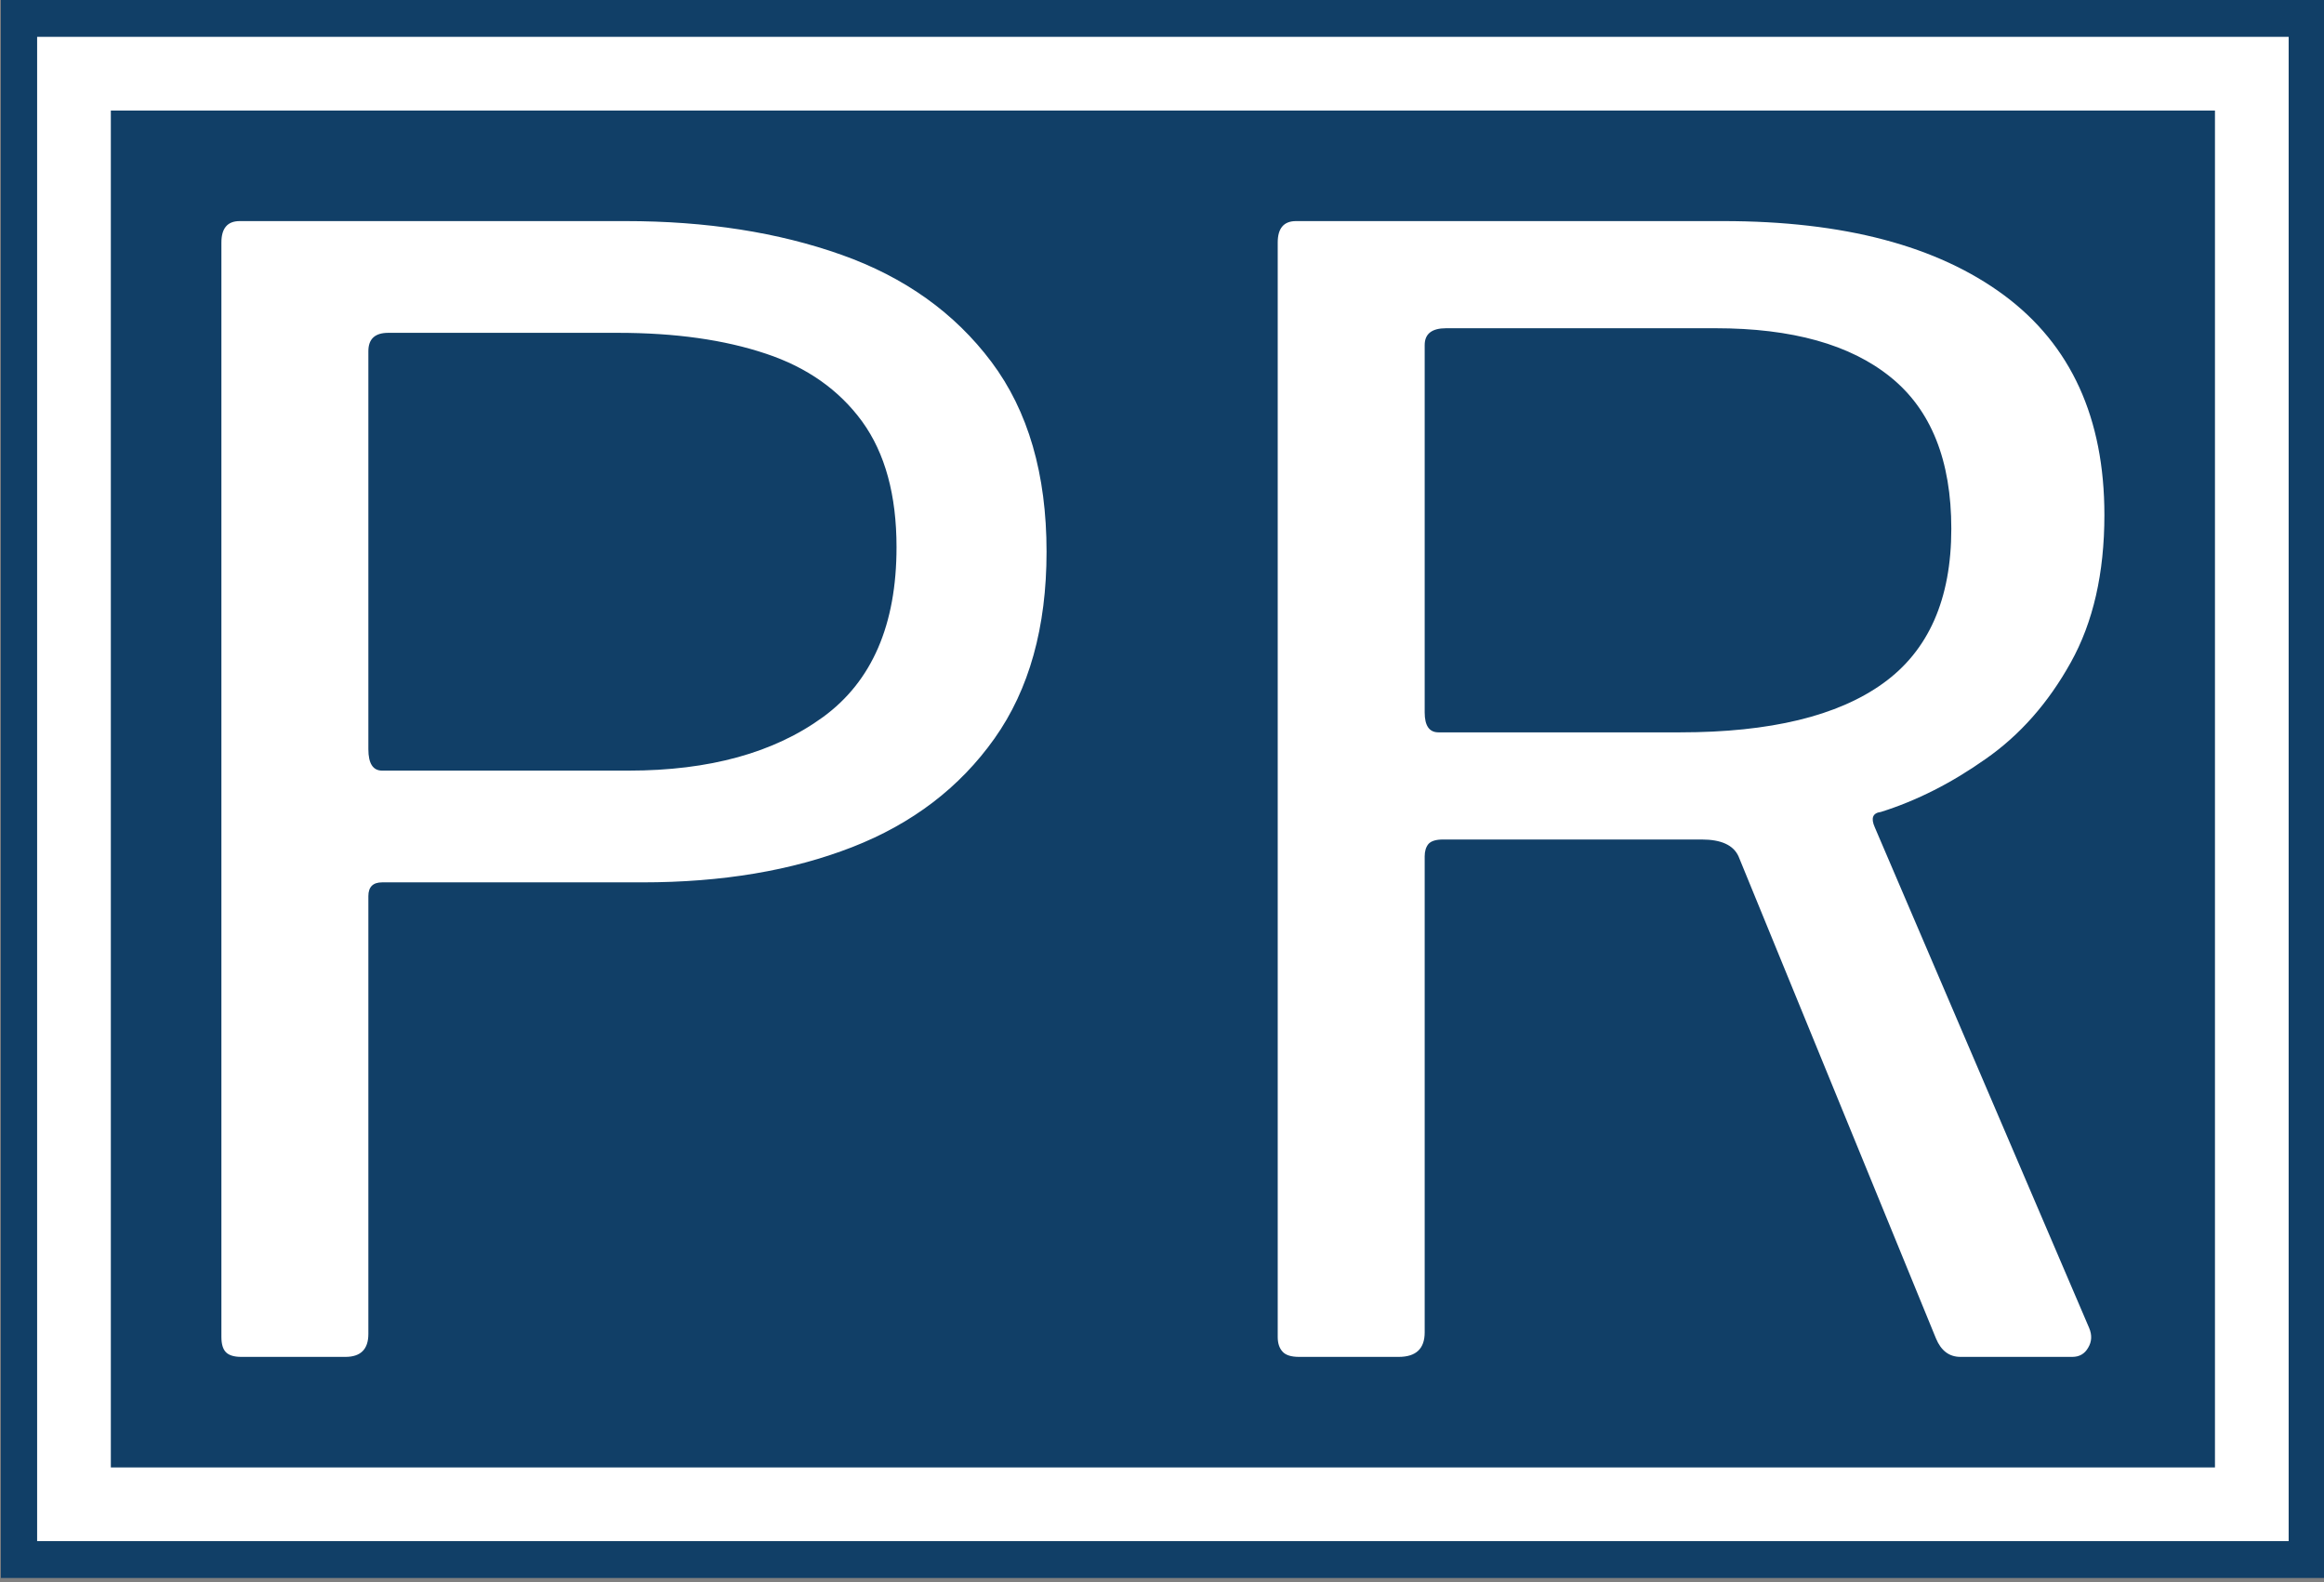 <svg xmlns="http://www.w3.org/2000/svg" version="1.1" xmlns:xlink="http://www.w3.org/1999/xlink" xmlns:svgjs="http://svgjs.dev/svgjs" width="1000" height="681" viewBox="0 0 1000 681"><rect x="0" y="0" width="1000" height="681" fill="#808080" stroke="none"/><g transform="matrix(1,0,0,1,0.384,-0.964)"><svg viewBox="0 0 207 141" data-background-color="#ffffff" preserveAspectRatio="xMidYMid meet" height="681" width="1000" xmlns="http://www.w3.org/2000/svg" xmlns:xlink="http://www.w3.org/1999/xlink"><g id="tight-bounds" transform="matrix(1,0,0,1,-0.079,0.199)"><svg viewBox="0 0 207.159 140.601" height="140.601" width="207.159"><g><svg viewBox="0 0 207.159 140.601" height="140.601" width="207.159"><g><svg viewBox="0 0 207.159 140.601" height="140.601" width="207.159"><g><path d="M0 140.601v-140.601h207.159v140.601z" fill="#113f67" stroke="transparent" stroke-width="0" rx="0%" data-fill-palette-color="tertiary"></path><path d="M3.283 137.317v-134.034h200.592v134.034z" fill="#ffffff" stroke="transparent" stroke-width="0" rx="0%" data-fill-palette-color="quaternary"></path><path d="M9.85 130.751v-120.901h187.459v120.901z" fill="#113f67" stroke="transparent" stroke-width="0" data-fill-palette-color="tertiary"></path></g><g transform="matrix(1,0,0,1,19.7,19.7)" id="textblocktransform"><svg viewBox="0 0 167.759 101.201" height="101.201" width="167.759" id="textblock"><g><svg viewBox="0 0 167.759 101.201" height="101.201" width="167.759"><g transform="matrix(1,0,0,1,0,0)"><svg width="167.759" viewBox="4.85 -37.1 61.5 37.1" height="101.201" data-palette-color="#ffffff"><path d="M31.8-26.3L31.8-26.3Q31.8-22.6 30.1-20.2 28.4-17.8 25.45-16.65 22.5-15.5 18.6-15.5L18.6-15.5 10.1-15.5Q9.65-15.5 9.65-15.05L9.65-15.05 9.65-0.75Q9.65 0 8.9 0L8.9 0 5.5 0Q5.15 0 5-0.15 4.85-0.3 4.85-0.65L4.85-0.65 4.85-36.4Q4.85-37.1 5.45-37.1L5.45-37.1 18.05-37.1Q22-37.1 25.1-36 28.2-34.9 30-32.5 31.8-30.1 31.8-26.3L31.8-26.3ZM26.9-26.45L26.9-26.45Q26.9-29 25.78-30.55 24.65-32.1 22.63-32.77 20.6-33.45 17.8-33.45L17.8-33.45 10.3-33.45Q9.65-33.45 9.65-32.85L9.65-32.85 9.65-19.85Q9.65-19.15 10.1-19.15L10.1-19.15 18.15-19.15Q22.1-19.15 24.5-20.9 26.9-22.65 26.9-26.45L26.9-26.45ZM65.85-0.95L65.85-0.95Q66-0.6 65.82-0.3 65.65 0 65.3 0L65.3 0 61.65 0Q61.1 0 60.85-0.6L60.85-0.6 54.4-16.35Q54.15-16.9 53.2-16.9L53.2-16.9 44.75-16.9Q44.4-16.9 44.27-16.75 44.15-16.6 44.15-16.35L44.15-16.35 44.15-0.8Q44.15 0 43.3 0L43.3 0 40.05 0Q39.65 0 39.5-0.18 39.35-0.35 39.35-0.65L39.35-0.65 39.35-36.4Q39.35-37.1 39.95-37.1L39.95-37.1 53.9-37.1Q59.8-37.1 63.07-34.68 66.35-32.25 66.35-27.5L66.35-27.5Q66.35-24.65 65.25-22.68 64.15-20.7 62.47-19.53 60.8-18.35 59.05-17.8L59.05-17.8Q58.65-17.75 58.85-17.3L58.85-17.3 65.85-0.95ZM52.5-20.4L52.5-20.4Q56.9-20.4 59.12-22 61.35-23.6 61.35-27.05L61.35-27.05Q61.35-30.4 59.37-32 57.4-33.6 53.65-33.6L53.65-33.6 44.85-33.6Q44.15-33.6 44.15-33.05L44.15-33.05 44.15-21.05Q44.15-20.4 44.6-20.4L44.6-20.4 52.5-20.4Z" opacity="1" transform="matrix(1,0,0,1,0,0)" fill="#ffffff" class="undefined-text-0" data-fill-palette-color="quaternary" id="text-0"></path></svg></g></svg></g></svg></g></svg></g><g></g></svg></g><defs></defs></svg><rect width="207.159" height="140.601" fill="none" stroke="none" visibility="hidden"></rect></g></svg></g></svg>